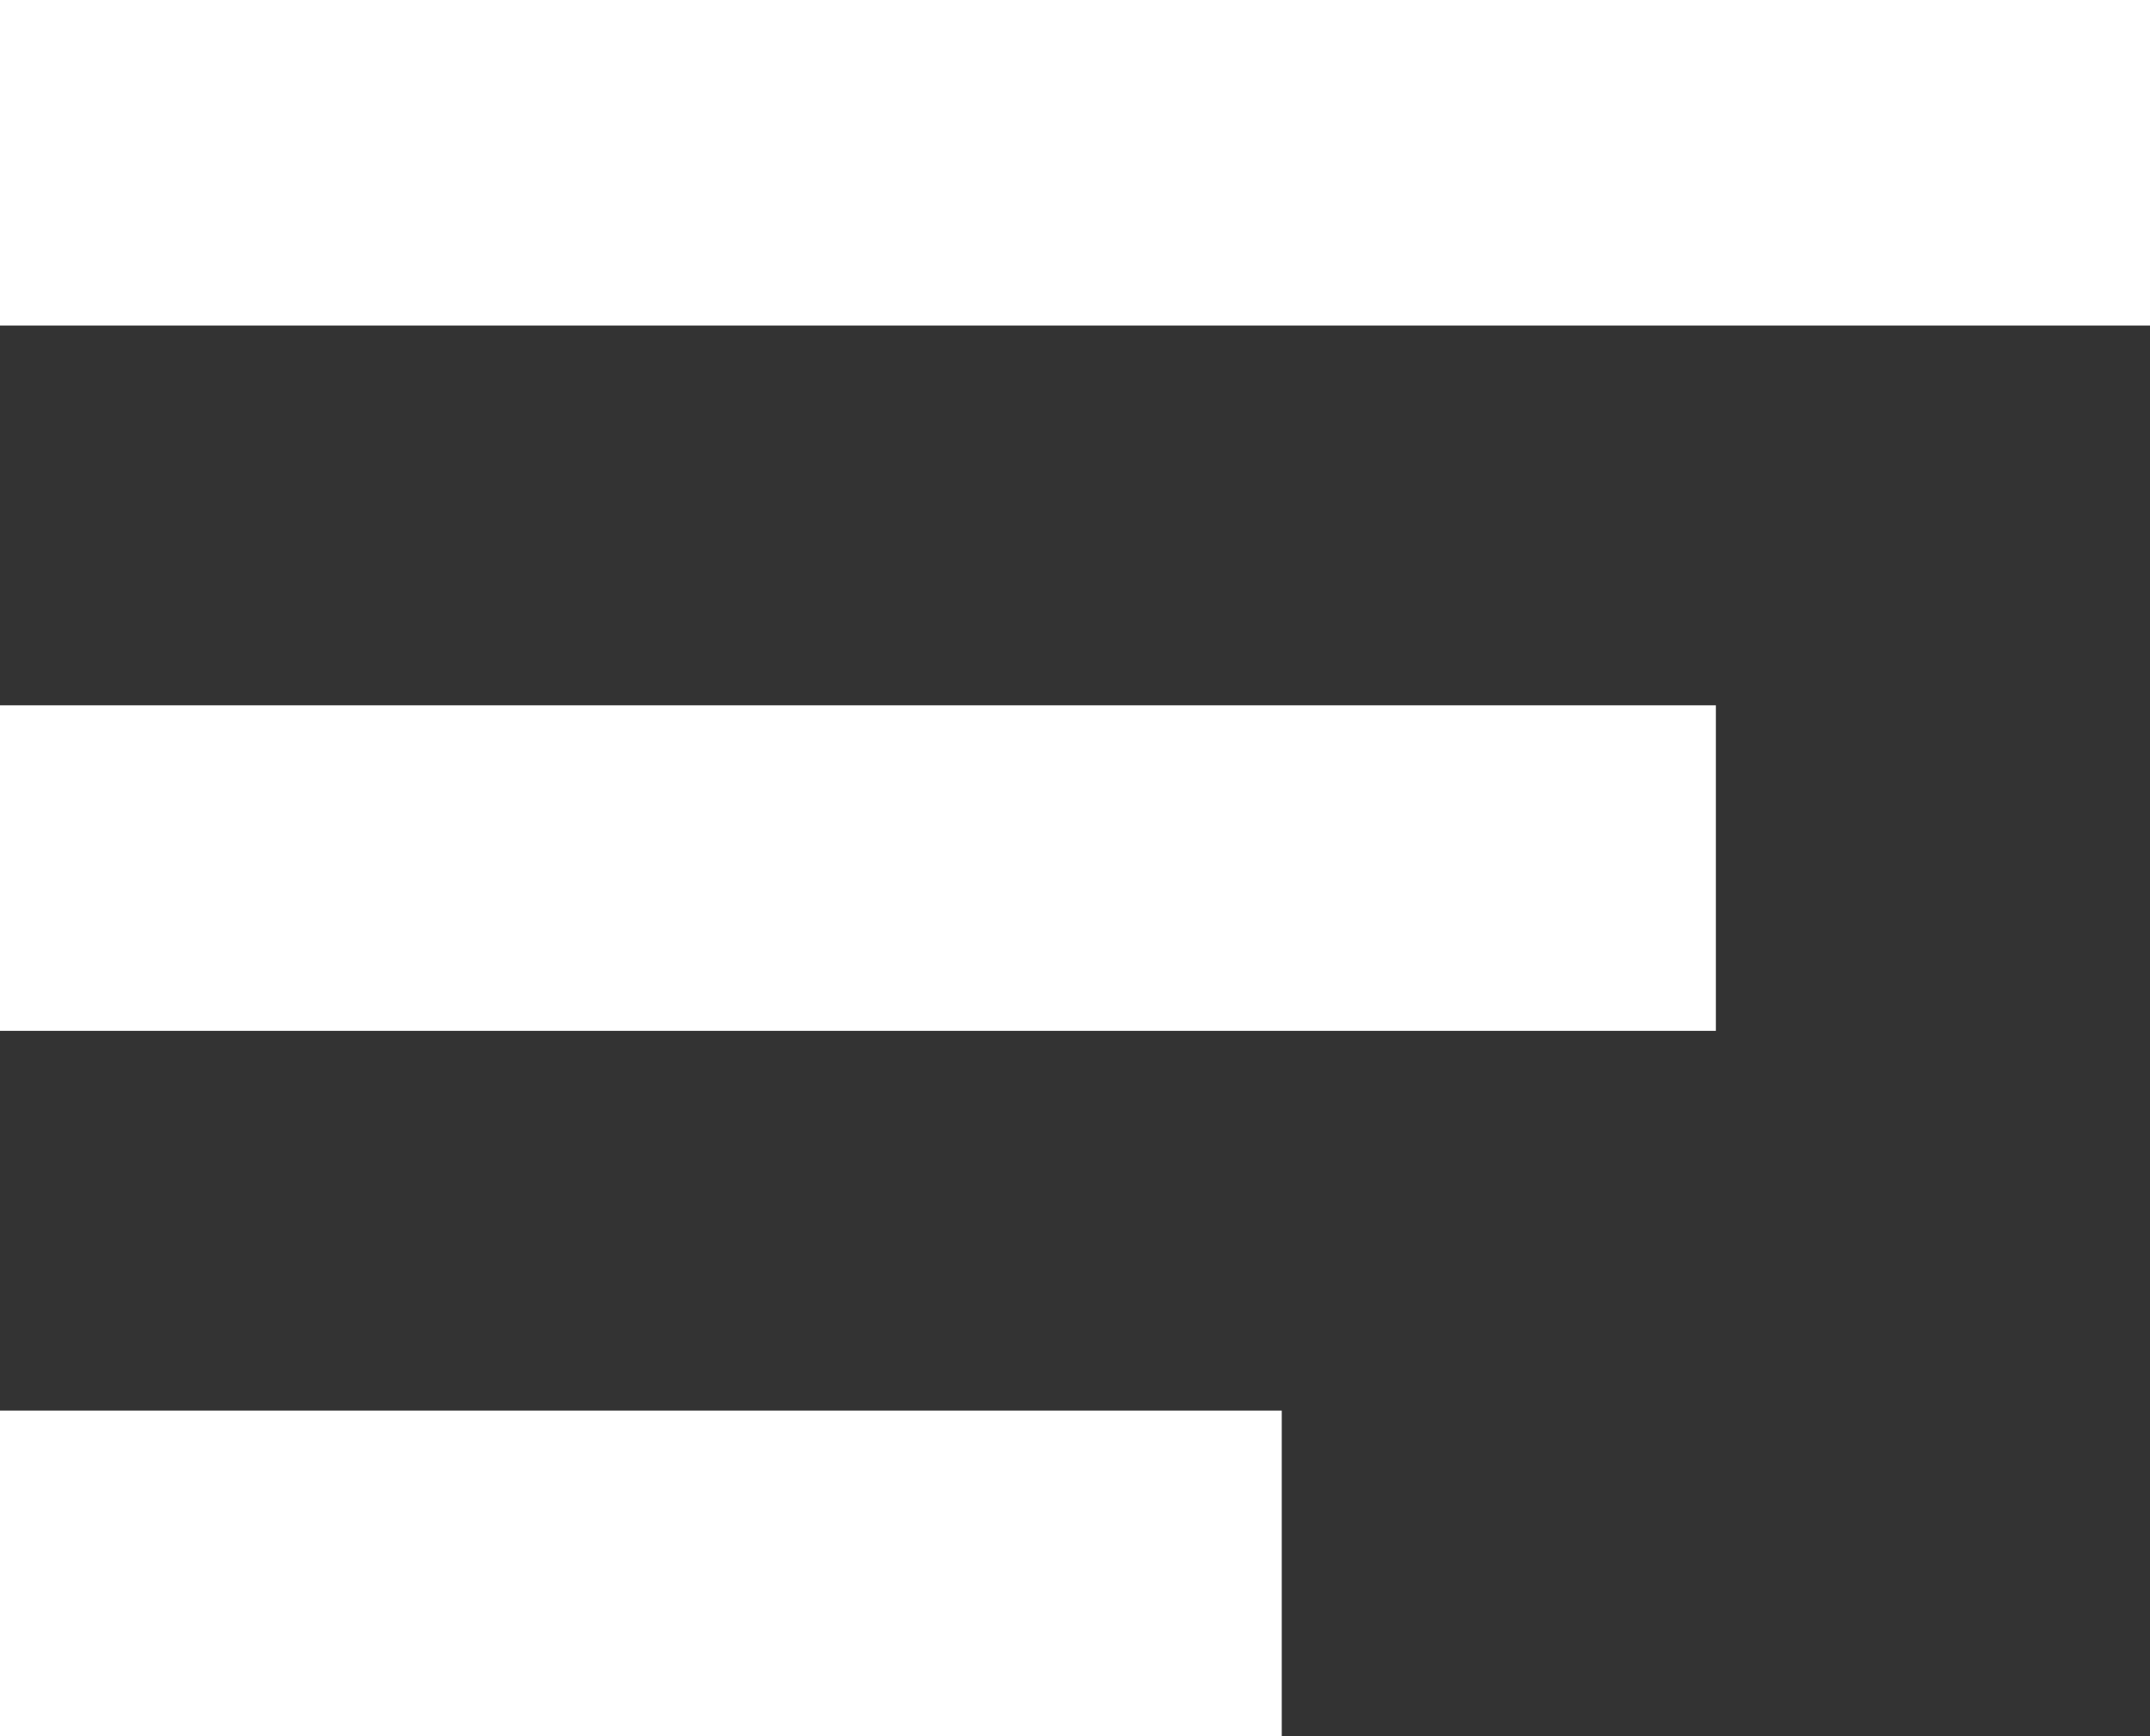 <svg xmlns="http://www.w3.org/2000/svg" width="19.81" height="16" viewBox="0 0 19.81 16"><rect x="0" y="0" width="19.81" height="16" fill="#333333" stroke="none"/><defs><style>.a{fill:#fff;}</style></defs><g transform="translate(-355 -25)"><rect class="a" width="19.81" height="3" transform="translate(355 25)"/><rect class="a" width="15.81" height="3" transform="translate(355 31.5)"/><rect class="a" width="11.81" height="3" transform="translate(355 38)"/></g></svg>